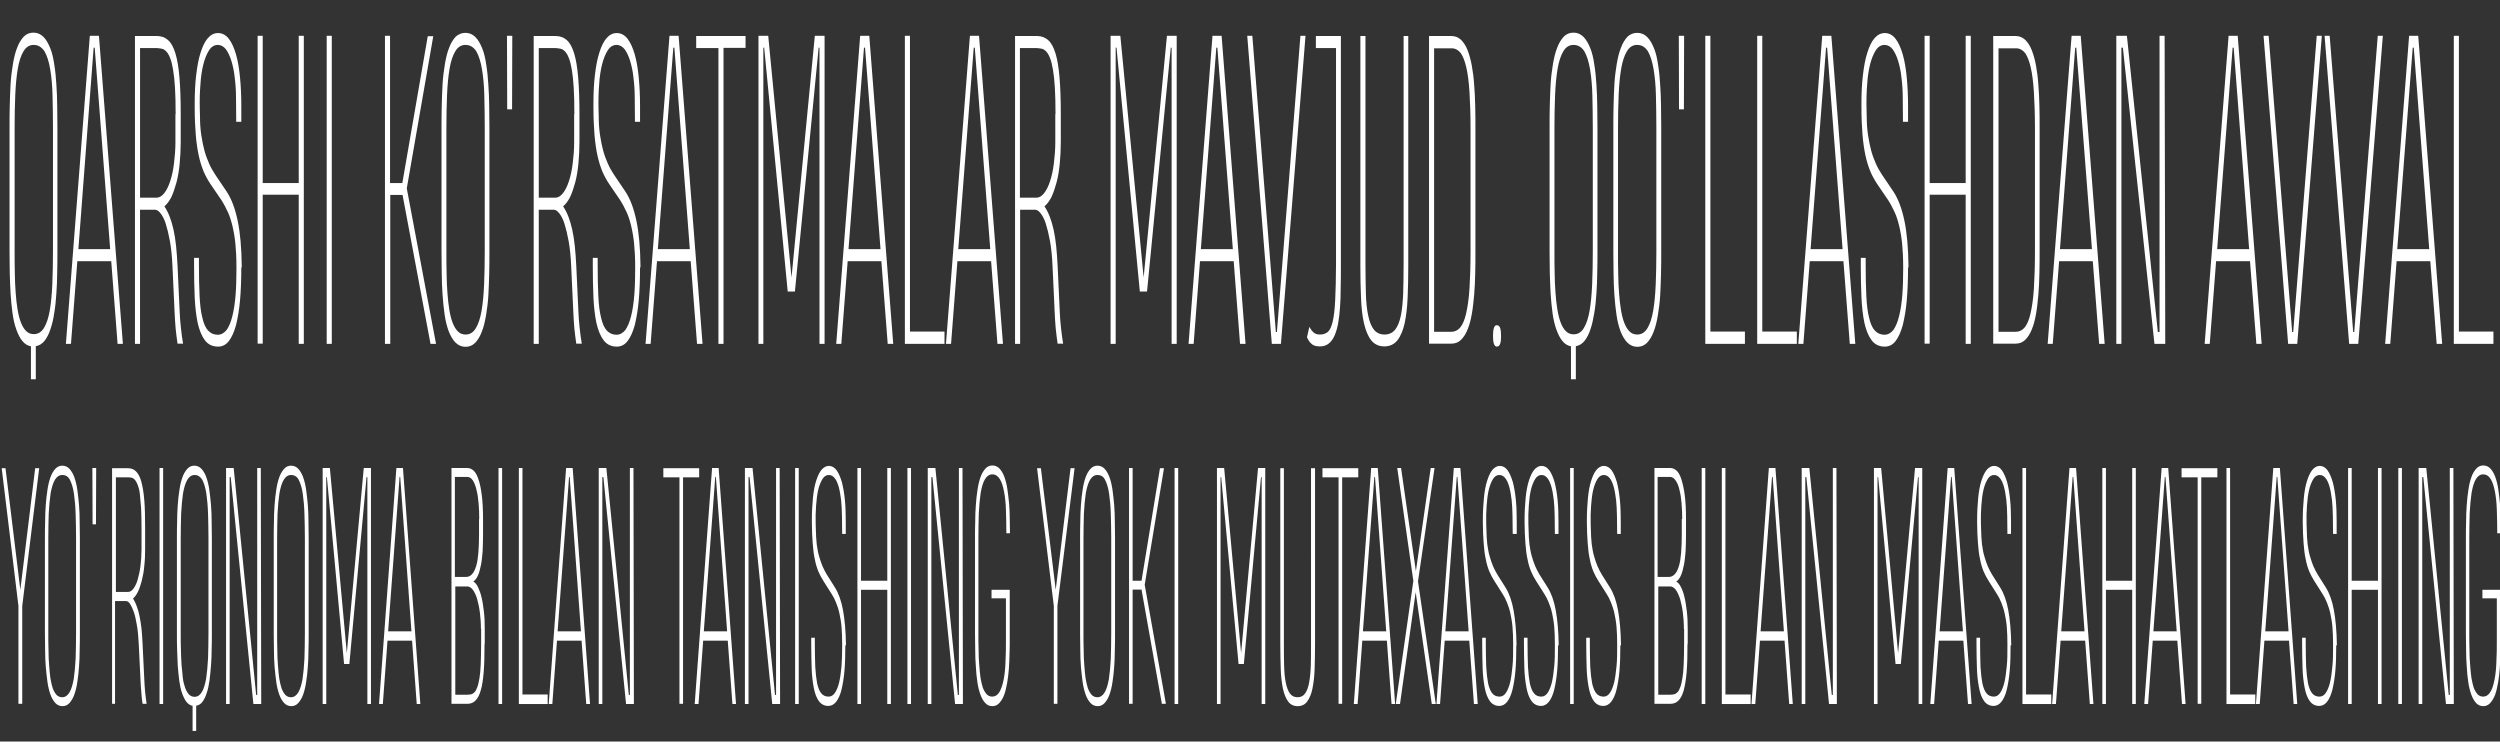 <?xml version="1.0" encoding="utf-8"?>
<!-- Generator: Adobe Illustrator 19.1.0, SVG Export Plug-In . SVG Version: 6.00 Build 0)  -->
<svg version="1.1" id="Слой_1" xmlns="http://www.w3.org/2000/svg" xmlns:xlink="http://www.w3.org/1999/xlink" x="0px" y="0px"
	 viewBox="0 0 1180 350" style="enable-background:new 0 0 1180 350;" xml:space="preserve">
<rect x="0" y="0" width="1180" height="350" fill="#333333" stroke="none"/>
<style type="text/css">
	.st0{fill:#FFFFFF;}
</style>
<g>
	<path class="st0" d="M14.8,163.5c-1.7-0.3-3.1-1.1-4.2-2.5c-1.2-1.4-2.1-3.3-2.9-5.5c-0.8-2.2-1.4-4.8-1.8-7.7
		c-0.4-2.9-0.7-6-0.9-9.2c-0.2-3.2-0.3-6.5-0.4-9.9c0-3.3-0.1-6.6-0.1-9.8V60.4c0-3.4,0-6.9,0.1-10.5c0.1-3.5,0.2-7,0.4-10.3
		c0.2-3.3,0.6-6.4,1.1-9.4c0.5-2.9,1.1-5.5,2-7.7c0.8-2.2,1.9-3.9,3.1-5.2c1.3-1.3,2.8-1.9,4.6-1.9h0c1.8,0,3.4,0.7,4.7,2
		c1.3,1.3,2.3,3.1,3.2,5.3s1.5,4.8,1.9,7.7c0.5,3,0.8,6.1,1,9.4c0.2,3.3,0.4,6.7,0.4,10.2c0,3.5,0.1,6.8,0.1,10.1v58.5
		c0,3.3,0,6.7-0.1,10.1c0,3.4-0.2,6.7-0.4,9.9c-0.2,3.2-0.5,6.2-1,9.1c-0.4,2.9-1,5.4-1.8,7.7c-0.7,2.2-1.7,4.1-2.8,5.5
		c-1.1,1.4-2.5,2.2-4.1,2.5V179h-2.3V163.5z M15.9,21.2c-2,0-3.6,1-4.8,3c-1.2,2-2.1,4.7-2.7,8.2s-1,7.7-1.2,12.5S6.9,54.9,6.9,60.5
		v58.1c0,3.6,0,7,0.1,10.3c0,3.3,0.2,6.4,0.4,9.3c0.2,2.9,0.5,5.5,0.9,7.9c0.4,2.4,0.9,4.4,1.6,6.2c0.7,1.7,1.5,3.1,2.5,4
		c1,1,2.2,1.4,3.6,1.4h0c2,0,3.6-1,4.8-3c1.2-2,2.1-4.7,2.7-8.2c0.6-3.5,1-7.7,1.2-12.5c0.2-4.8,0.3-10.1,0.3-15.7V60.4
		c0-5.4-0.1-10.4-0.2-15.2c-0.1-4.7-0.5-8.9-1.1-12.5c-0.6-3.6-1.5-6.4-2.7-8.5C19.6,22.2,18,21.2,15.9,21.2L15.9,21.2z"/>
	<path class="st0" d="M55.5,162.3l-3-39H36.5l-3,39h-2.4L42.4,16.9h4.3l11.3,145.4H55.5z M37,117.6H52l-7.3-95.1h-0.5L37,117.6z"/>
	<path class="st0" d="M63.7,162.3V17H74c2.1,0,3.8,0.6,5.3,1.9s2.6,3.4,3.5,6.3c0.9,2.9,1.5,6.7,1.9,11.4c0.4,4.7,0.6,10.4,0.6,17.3
		V67c0,3.6-0.2,7.1-0.5,10.3c-0.3,3.2-0.8,6.2-1.5,8.8c-0.7,2.6-1.5,4.9-2.4,6.9c-1,1.9-2.1,3.4-3.3,4.4c1,1.5,1.8,3.1,2.5,4.9
		c0.7,1.8,1.3,3.9,1.8,6.1c0.5,2.3,0.9,4.8,1.2,7.6c0.3,2.8,0.5,5.9,0.7,9.4l1,21.5c0.1,2.6,0.3,5.3,0.6,7.9c0.3,2.7,0.6,5.1,1,7.4
		h-2.6c-0.4-2.4-0.6-4.8-0.9-7.2c-0.2-2.5-0.4-5.1-0.5-7.9l-1-21.5c-0.2-4.5-0.6-8.5-1.2-11.8c-0.6-3.3-1.3-6.1-2-8.3
		s-1.6-3.8-2.5-4.9c-0.9-1.1-1.7-1.6-2.5-1.6h-7.1v63.3H63.7z M82.9,53.9c0-4.9-0.1-9-0.3-12.4c-0.2-3.4-0.5-6.3-0.9-8.6
		c-0.4-2.3-0.8-4.1-1.4-5.5c-0.5-1.3-1.1-2.4-1.8-3.1c-0.7-0.7-1.4-1.2-2.1-1.3s-1.5-0.3-2.3-0.3h-8v70.6h7.8c1.3,0,2.5-0.7,3.6-2.1
		c1.1-1.4,2-3.2,2.8-5.6s1.4-5.1,1.8-8.3c0.4-3.2,0.7-6.6,0.7-10.3V53.9z"/>
	<path class="st0" d="M113.9,126.2c0,5.7-0.2,10.9-0.6,15.5c-0.4,4.6-1.1,8.5-1.9,11.8c-0.9,3.2-2,5.7-3.4,7.5
		c-1.4,1.8-3.1,2.6-5.1,2.6c-2.6,0-4.7-1-6.2-3c-1.5-2-2.6-4.7-3.4-8.2c-0.7-3.4-1.2-7.5-1.4-12.1c-0.2-4.6-0.3-9.5-0.3-14.7v-3.9
		h2.3v3.2c0,5.7,0.1,10.6,0.3,14.7c0.2,4.1,0.6,7.6,1.3,10.3c0.6,2.7,1.5,4.8,2.7,6.1c1.2,1.3,2.7,2,4.6,2c1.6,0,3-0.8,4.2-2.3
		c1.1-1.6,2-3.7,2.7-6.6c0.7-2.8,1.2-6.1,1.5-9.9c0.3-3.8,0.4-8,0.4-12.5v-1c0-4-0.2-7.6-0.5-10.7c-0.3-3.1-0.8-5.9-1.4-8.4
		s-1.3-4.7-2.2-6.6c-0.9-1.9-1.8-3.7-2.9-5.4l-5.3-7.8c-1.2-1.8-2.3-3.8-3.2-5.9c-0.9-2.2-1.7-4.7-2.3-7.5c-0.6-2.8-1.1-6.1-1.4-9.8
		c-0.3-3.7-0.5-8-0.5-12.9V49c0-5,0.2-9.5,0.7-13.6c0.5-4.1,1.1-7.6,2.1-10.6c0.9-2.9,2-5.2,3.4-6.8c1.4-1.6,3-2.4,4.8-2.4
		c2,0,3.7,0.9,5.1,2.7c1.4,1.8,2.5,4.3,3.4,7.4c0.9,3.1,1.5,6.8,1.9,11c0.4,4.2,0.6,8.6,0.6,13.3v7.5h-2.4l-0.1-11.1
		c0-3.4-0.2-6.6-0.6-9.7c-0.3-3.1-0.9-5.7-1.6-8c-0.7-2.3-1.6-4.1-2.6-5.5c-1.1-1.3-2.3-2-3.8-2c-1.6,0-3,0.8-4.1,2.5
		c-1.1,1.7-2,3.9-2.7,6.6c-0.7,2.8-1.2,6-1.4,9.6c-0.3,3.6-0.4,7.5-0.3,11.5l0.1,3.7c0,3.1,0.2,5.9,0.6,8.6c0.4,2.7,0.9,5.1,1.5,7.4
		c0.6,2.2,1.4,4.3,2.2,6.1c0.8,1.9,1.8,3.5,2.8,5.1l5.4,8c2.4,3.6,4.1,8.2,5.3,14c1.2,5.8,1.8,12.8,1.9,21.1V126.2z"/>
	<path class="st0" d="M121.6,162.3V16.9h2.4v69.5h17V16.9h2.4v145.4H141V91.9h-17v70.3H121.6z"/>
	<path class="st0" d="M154.2,162.3V16.9h2.4v145.4H154.2z"/>
	<path class="st0" d="M181.7,162.3V16.9h2.4v69.5h5.8l12-69.3h2.6L192,88.9l13.8,73.4h-2.6l-13.2-70.3h-5.8v70.3H181.7z"/>
	<path class="st0" d="M219.7,15.5c1.8,0,3.4,0.7,4.7,2c1.3,1.3,2.3,3.1,3.2,5.3s1.5,4.8,1.9,7.7c0.5,3,0.8,6.1,1,9.4
		c0.2,3.3,0.4,6.7,0.4,10.2c0,3.5,0.1,6.8,0.1,10.1v58.5c0,3.4,0,6.9-0.1,10.5c-0.1,3.5-0.2,7-0.4,10.3c-0.2,3.3-0.6,6.4-1.1,9.4
		c-0.5,2.9-1.1,5.5-2,7.7c-0.8,2.2-1.9,3.9-3.1,5.2c-1.3,1.3-2.8,1.9-4.6,1.9h0c-1.8,0-3.4-0.7-4.7-2c-1.3-1.3-2.3-3.1-3.2-5.3
		c-0.8-2.2-1.5-4.8-1.9-7.7s-0.8-6.1-1-9.4c-0.2-3.3-0.4-6.7-0.4-10.2c0-3.5-0.1-6.8-0.1-10.1V60.4c0-3.4,0-6.9,0.1-10.5
		c0.1-3.5,0.2-7,0.4-10.3c0.2-3.3,0.6-6.4,1.1-9.4c0.5-2.9,1.1-5.5,2-7.7c0.8-2.2,1.9-3.9,3.1-5.2C216.3,16.2,217.9,15.5,219.7,15.5
		L219.7,15.5z M219.7,21.2c-2,0-3.6,1-4.8,3c-1.2,2-2.1,4.7-2.7,8.2c-0.6,3.5-1,7.7-1.2,12.5c-0.2,4.8-0.3,10.1-0.3,15.7v58.2
		c0,3.6,0,7,0.1,10.3c0,3.3,0.2,6.4,0.4,9.3c0.2,2.9,0.5,5.5,0.9,7.9c0.4,2.4,0.9,4.4,1.6,6.2c0.7,1.7,1.5,3.1,2.5,4
		c1,1,2.2,1.4,3.6,1.4h0c2,0,3.6-1,4.8-3c1.2-2,2.1-4.7,2.7-8.2c0.6-3.5,1-7.7,1.2-12.5c0.2-4.8,0.3-10.1,0.3-15.7V60.4
		c0-5.4-0.1-10.4-0.2-15.2c-0.1-4.8-0.5-8.9-1.1-12.5c-0.6-3.6-1.5-6.4-2.7-8.5C223.5,22.2,221.8,21.2,219.7,21.2L219.7,21.2z"/>
	<path class="st0" d="M239.4,51.6l-0.1-34.7h2.5l-0.1,34.7H239.4z"/>
	<path class="st0" d="M251.9,162.3V17h10.3c2.1,0,3.8,0.6,5.3,1.9s2.6,3.4,3.5,6.3c0.9,2.9,1.5,6.7,1.9,11.4
		c0.4,4.7,0.6,10.4,0.6,17.3V67c0,3.6-0.2,7.1-0.5,10.3c-0.3,3.2-0.8,6.2-1.5,8.8c-0.7,2.6-1.5,4.9-2.4,6.9c-1,1.9-2.1,3.4-3.3,4.4
		c1,1.5,1.8,3.1,2.5,4.9c0.7,1.8,1.3,3.9,1.8,6.1c0.5,2.3,0.9,4.8,1.2,7.6c0.3,2.8,0.5,5.9,0.7,9.4l1,21.5c0.1,2.6,0.3,5.3,0.6,7.9
		c0.3,2.7,0.6,5.1,1,7.4h-2.6c-0.4-2.4-0.6-4.8-0.9-7.2c-0.2-2.5-0.4-5.1-0.5-7.9l-1-21.5c-0.2-4.5-0.6-8.5-1.2-11.8
		c-0.6-3.3-1.3-6.1-2-8.3s-1.6-3.8-2.5-4.9c-0.9-1.1-1.7-1.6-2.5-1.6h-7.1v63.3H251.9z M271.1,53.9c0-4.9-0.1-9-0.3-12.4
		c-0.2-3.4-0.5-6.3-0.9-8.6c-0.4-2.3-0.8-4.1-1.4-5.5c-0.5-1.3-1.1-2.4-1.8-3.1c-0.7-0.7-1.4-1.2-2.1-1.3s-1.5-0.3-2.3-0.3h-8v70.6
		h7.8c1.3,0,2.5-0.7,3.6-2.1c1.1-1.4,2-3.2,2.8-5.6s1.4-5.1,1.8-8.3c0.4-3.2,0.7-6.6,0.7-10.3V53.9z"/>
	<path class="st0" d="M302.1,126.2c0,5.7-0.2,10.9-0.6,15.5c-0.4,4.6-1.1,8.5-1.9,11.8c-0.9,3.2-2,5.7-3.4,7.5
		c-1.4,1.8-3.1,2.6-5.1,2.6c-2.6,0-4.7-1-6.2-3c-1.5-2-2.6-4.7-3.4-8.2c-0.7-3.4-1.2-7.5-1.4-12.1c-0.2-4.6-0.3-9.5-0.3-14.7v-3.9
		h2.3v3.2c0,5.7,0.1,10.6,0.3,14.7c0.2,4.1,0.6,7.6,1.3,10.3c0.6,2.7,1.5,4.8,2.7,6.1c1.2,1.3,2.7,2,4.6,2c1.6,0,3-0.8,4.2-2.3
		c1.1-1.6,2-3.7,2.7-6.6c0.7-2.8,1.2-6.1,1.5-9.9c0.3-3.8,0.4-8,0.4-12.5v-1c0-4-0.2-7.6-0.5-10.7c-0.3-3.1-0.8-5.9-1.4-8.4
		s-1.3-4.7-2.2-6.6c-0.9-1.9-1.8-3.7-2.9-5.4l-5.3-7.8c-1.2-1.8-2.3-3.8-3.2-5.9c-0.9-2.2-1.7-4.7-2.3-7.5c-0.6-2.8-1.1-6.1-1.4-9.8
		c-0.3-3.7-0.5-8-0.5-12.9V49c0-5,0.2-9.5,0.7-13.6c0.5-4.1,1.1-7.6,2.1-10.6c0.9-2.9,2-5.2,3.4-6.8c1.4-1.6,3-2.4,4.8-2.4
		c2,0,3.7,0.9,5.1,2.7c1.4,1.8,2.5,4.3,3.4,7.4c0.9,3.1,1.5,6.8,1.9,11c0.4,4.2,0.6,8.6,0.6,13.3v7.5h-2.4l-0.1-11.1
		c0-3.4-0.2-6.6-0.6-9.7c-0.3-3.1-0.9-5.7-1.6-8c-0.7-2.3-1.6-4.1-2.6-5.5c-1.1-1.3-2.3-2-3.8-2c-1.6,0-3,0.8-4.1,2.5
		c-1.1,1.7-2,3.9-2.7,6.6c-0.7,2.8-1.2,6-1.4,9.6c-0.3,3.6-0.4,7.5-0.3,11.5l0.1,3.7c0,3.1,0.2,5.9,0.6,8.6c0.4,2.7,0.9,5.1,1.5,7.4
		c0.6,2.2,1.4,4.3,2.2,6.1c0.8,1.9,1.8,3.5,2.8,5.1l5.4,8c2.4,3.6,4.1,8.2,5.3,14c1.2,5.8,1.8,12.8,1.9,21.1V126.2z"/>
	<path class="st0" d="M329,162.3l-3-39h-15.9l-3,39h-2.4l11.3-145.4h4.3l11.3,145.4H329z M310.5,117.6h15.1l-7.3-95.1h-0.5
		L310.5,117.6z"/>
	<path class="st0" d="M341.5,22.7v139.6h-2.4V22.7h-10.5V17h23.3v5.6H341.5z"/>
	<path class="st0" d="M360.7,22.5h-0.4v139.8H358V16.9h4.6l11,114.1l11-114.1h4.6v145.4h-2.4V22.5h-0.4l-11.2,115.1h-3.4L360.7,22.5
		z"/>
	<path class="st0" d="M419,162.3l-3-39h-15.9l-3,39h-2.4l11.3-145.4h4.3l11.3,145.4H419z M400.5,117.6h15.1l-7.3-95.1h-0.5
		L400.5,117.6z"/>
	<path class="st0" d="M427.1,162.3V16.9h2.4v139.6h16.3v5.8H427.1z"/>
	<path class="st0" d="M470.8,162.3l-3-39h-15.9l-3,39h-2.4l11.3-145.4h4.3l11.3,145.4H470.8z M452.3,117.6h15.1l-7.3-95.1h-0.5
		L452.3,117.6z"/>
	<path class="st0" d="M479.1,162.3V17h10.3c2.1,0,3.8,0.6,5.3,1.9s2.6,3.4,3.5,6.3c0.9,2.9,1.5,6.7,1.9,11.4
		c0.4,4.7,0.6,10.4,0.6,17.3V67c0,3.6-0.2,7.1-0.5,10.3c-0.3,3.2-0.8,6.2-1.5,8.8c-0.7,2.6-1.5,4.9-2.4,6.9c-1,1.9-2.1,3.4-3.3,4.4
		c1,1.5,1.8,3.1,2.5,4.9c0.7,1.8,1.3,3.9,1.8,6.1c0.5,2.3,0.9,4.8,1.2,7.6c0.3,2.8,0.5,5.9,0.7,9.4l1,21.5c0.1,2.6,0.3,5.3,0.6,7.9
		c0.3,2.7,0.6,5.1,1,7.4h-2.6c-0.4-2.4-0.6-4.8-0.9-7.2c-0.2-2.5-0.4-5.1-0.5-7.9l-1-21.5c-0.2-4.5-0.6-8.5-1.2-11.8
		c-0.6-3.3-1.3-6.1-2-8.3s-1.6-3.8-2.5-4.9c-0.9-1.1-1.7-1.6-2.5-1.6h-7.1v63.3H479.1z M498.2,53.9c0-4.9-0.1-9-0.3-12.4
		c-0.2-3.4-0.5-6.3-0.9-8.6c-0.4-2.3-0.8-4.1-1.4-5.5c-0.5-1.3-1.1-2.4-1.8-3.1c-0.7-0.7-1.4-1.2-2.1-1.3s-1.5-0.3-2.3-0.3h-8v70.6
		h7.8c1.3,0,2.5-0.7,3.6-2.1c1.1-1.4,2-3.2,2.8-5.6s1.4-5.1,1.8-8.3c0.4-3.2,0.7-6.6,0.7-10.3V53.9z"/>
	<path class="st0" d="M527,22.5h-0.4v139.8h-2.4V16.9h4.6l11,114.1l11-114.1h4.6v145.4h-2.4V22.5h-0.4l-11.2,115.1h-3.4L527,22.5z"
		/>
	<path class="st0" d="M585.3,162.3l-3-39h-15.9l-3,39h-2.4l11.3-145.4h4.3l11.3,145.4H585.3z M566.8,117.6h15.1l-7.3-95.1h-0.5
		L566.8,117.6z"/>
	<path class="st0" d="M616.2,16.9l-11.6,145.4h-4.3L588.7,16.9h2.4l11.1,139.8h0.5l11.1-139.8H616.2z"/>
	<path class="st0" d="M621.1,17h11.8v108.8c0,3.5,0,6.9-0.1,10.1c0,3.3-0.1,6.3-0.3,9.1c-0.2,2.8-0.5,5.3-0.9,7.6
		c-0.4,2.3-1,4.2-1.7,5.8s-1.6,2.9-2.8,3.8c-1.1,0.9-2.5,1.3-4.1,1.3c-0.8,0-1.4-0.1-2-0.2c-0.6-0.1-1.1-0.4-1.6-0.7
		c-0.5-0.4-0.9-0.8-1.3-1.3c-0.4-0.5-0.8-1.2-1.2-2.1l1.1-4.9c0.7,1.2,1.4,2.1,2.1,2.7c0.7,0.6,1.7,0.9,2.9,0.9h0.1
		c1.4,0,2.6-0.4,3.6-1.2c1-0.8,1.7-2.4,2.3-4.8c0.6-2.4,1-5.8,1.2-10.1c0.2-4.3,0.4-10,0.4-16.9V22.7h-9.5V17z"/>
	<path class="st0" d="M664.7,17v108.8c0,5.3-0.1,10.2-0.3,14.8c-0.2,4.6-0.7,8.6-1.4,12c-0.8,3.4-1.9,6.1-3.4,8s-3.6,2.9-6.2,2.9
		c-2.6,0-4.7-1-6.2-2.9c-1.5-1.9-2.6-4.6-3.4-8c-0.8-3.4-1.2-7.4-1.4-12c-0.2-4.6-0.3-9.5-0.3-14.8V17h2.4v107.8
		c0,5.1,0.1,9.7,0.2,13.8c0.1,4.1,0.5,7.6,1.1,10.4c0.6,2.9,1.5,5.1,2.7,6.6c1.2,1.5,2.9,2.3,5,2.3s3.8-0.8,5-2.3s2.1-3.7,2.7-6.6
		c0.6-2.9,0.9-6.3,1.1-10.4c0.1-4.1,0.2-8.7,0.2-13.8V17H664.7z"/>
	<path class="st0" d="M685.1,17c1.7,0,3.2,0.6,4.5,1.8c1.2,1.2,2.3,2.8,3.1,4.9c0.8,2.1,1.5,4.5,2,7.3c0.5,2.8,0.9,5.8,1.1,9
		c0.3,3.2,0.4,6.6,0.5,10.1c0.1,3.5,0.1,7.1,0.1,10.6v57.8c0,3.5,0,7-0.1,10.6c-0.1,3.5-0.2,6.9-0.5,10.1c-0.3,3.2-0.6,6.2-1.1,9
		c-0.5,2.8-1.1,5.2-2,7.3c-0.8,2.1-1.9,3.7-3.1,4.9c-1.2,1.2-2.7,1.8-4.5,1.8h-10.6V17H685.1z M676.8,156.6h8.3c1.6,0,3-0.7,4.1-2
		c1.1-1.3,2.1-3.5,2.8-6.6s1.3-7,1.6-11.8c0.3-4.9,0.5-10.8,0.5-17.9V60.9c0-6.8-0.2-12.6-0.5-17.4c-0.3-4.8-0.8-8.7-1.5-11.7
		c-0.7-3-1.6-5.3-2.6-6.7c-1.1-1.4-2.4-2.2-3.9-2.3h-8.7V156.6z"/>
	<path class="st0" d="M704.7,158.7c0-1.6,0.1-2.9,0.4-3.8c0.3-1,0.7-1.4,1.4-1.4c0.8,0,1.3,0.5,1.6,1.4c0.3,1,0.4,2.2,0.4,3.8
		c0,1.4-0.1,2.6-0.4,3.5s-0.8,1.4-1.6,1.4c-0.6,0-1.1-0.5-1.4-1.4C704.8,161.3,704.7,160.1,704.7,158.7z"/>
	<path class="st0" d="M741.7,163.5c-1.7-0.3-3.1-1.1-4.2-2.5c-1.2-1.4-2.1-3.3-2.9-5.5c-0.8-2.2-1.4-4.8-1.8-7.7
		c-0.4-2.9-0.7-6-0.9-9.2c-0.2-3.2-0.3-6.5-0.4-9.9c0-3.3-0.1-6.6-0.1-9.8V60.4c0-3.4,0-6.9,0.1-10.5c0.1-3.5,0.2-7,0.4-10.3
		c0.2-3.3,0.6-6.4,1.1-9.4c0.5-2.9,1.1-5.5,2-7.7c0.8-2.2,1.9-3.9,3.1-5.2c1.3-1.3,2.8-1.9,4.6-1.9h0c1.8,0,3.4,0.7,4.7,2
		c1.3,1.3,2.3,3.1,3.2,5.3s1.5,4.8,1.9,7.7c0.5,3,0.8,6.1,1,9.4c0.2,3.3,0.4,6.7,0.4,10.2c0,3.5,0.1,6.8,0.1,10.1v58.5
		c0,3.3,0,6.7-0.1,10.1c0,3.4-0.2,6.7-0.4,9.9c-0.2,3.2-0.5,6.2-1,9.1s-1,5.4-1.8,7.7c-0.7,2.2-1.7,4.1-2.8,5.5s-2.5,2.2-4.1,2.5
		V179h-2.3V163.5z M742.7,21.2c-2,0-3.6,1-4.8,3c-1.2,2-2.1,4.7-2.7,8.2s-1,7.7-1.2,12.5s-0.3,10.1-0.3,15.7v58.1
		c0,3.6,0,7,0.1,10.3c0,3.3,0.2,6.4,0.4,9.3c0.2,2.9,0.5,5.5,0.9,7.9c0.4,2.4,0.9,4.4,1.6,6.2s1.5,3.1,2.5,4c1,1,2.2,1.4,3.6,1.4h0
		c2,0,3.6-1,4.8-3c1.2-2,2.1-4.7,2.7-8.2s1-7.7,1.2-12.5c0.2-4.8,0.3-10.1,0.3-15.7V60.4c0-5.4-0.1-10.4-0.2-15.2
		c-0.1-4.7-0.5-8.9-1.1-12.5c-0.6-3.6-1.5-6.4-2.7-8.5C746.5,22.2,744.8,21.2,742.7,21.2L742.7,21.2z"/>
	<path class="st0" d="M772.8,15.5c1.8,0,3.4,0.7,4.7,2c1.3,1.3,2.3,3.1,3.2,5.3s1.5,4.8,1.9,7.7c0.5,3,0.8,6.1,1,9.4
		c0.2,3.3,0.4,6.7,0.4,10.2c0,3.5,0.1,6.8,0.1,10.1v58.5c0,3.4,0,6.9-0.1,10.5c-0.1,3.5-0.2,7-0.4,10.3c-0.2,3.3-0.6,6.4-1.1,9.4
		c-0.5,2.9-1.1,5.5-2,7.7c-0.8,2.2-1.9,3.9-3.1,5.2c-1.3,1.3-2.8,1.9-4.6,1.9h0c-1.8,0-3.4-0.7-4.7-2c-1.3-1.3-2.3-3.1-3.2-5.3
		c-0.8-2.2-1.5-4.8-1.9-7.7s-0.8-6.1-1-9.4c-0.2-3.3-0.4-6.7-0.4-10.2c0-3.5-0.1-6.8-0.1-10.1V60.4c0-3.4,0-6.9,0.1-10.5
		c0.1-3.5,0.2-7,0.4-10.3c0.2-3.3,0.6-6.4,1.1-9.4c0.5-2.9,1.1-5.5,2-7.7c0.8-2.2,1.9-3.9,3.1-5.2C769.4,16.2,770.9,15.5,772.8,15.5
		L772.8,15.5z M772.7,21.2c-2,0-3.6,1-4.8,3c-1.2,2-2.1,4.7-2.7,8.2c-0.6,3.5-1,7.7-1.2,12.5c-0.2,4.8-0.3,10.1-0.3,15.7v58.2
		c0,3.6,0,7,0.1,10.3c0,3.3,0.2,6.4,0.4,9.3c0.2,2.9,0.5,5.5,0.9,7.9c0.4,2.4,0.9,4.4,1.6,6.2c0.7,1.7,1.5,3.1,2.5,4
		c1,1,2.2,1.4,3.6,1.4h0c2,0,3.6-1,4.8-3c1.2-2,2.1-4.7,2.7-8.2c0.6-3.5,1-7.7,1.2-12.5c0.2-4.8,0.3-10.1,0.3-15.7V60.4
		c0-5.4-0.1-10.4-0.2-15.2c-0.1-4.8-0.5-8.9-1.1-12.5c-0.6-3.6-1.5-6.4-2.7-8.5C776.5,22.2,774.9,21.2,772.7,21.2L772.7,21.2z"/>
	<path class="st0" d="M792.5,51.6l-0.1-34.7h2.5l-0.1,34.7H792.5z"/>
	<path class="st0" d="M804.9,162.3V16.9h2.4v139.6h16.3v5.8H804.9z"/>
	<path class="st0" d="M829.4,162.3V16.9h2.4v139.6h16.3v5.8H829.4z"/>
	<path class="st0" d="M873.1,162.3l-3-39h-15.9l-3,39h-2.4l11.3-145.4h4.3l11.3,145.4H873.1z M854.6,117.6h15.1l-7.3-95.1h-0.5
		L854.6,117.6z"/>
	<path class="st0" d="M900.6,126.2c0,5.7-0.2,10.9-0.6,15.5c-0.4,4.6-1.1,8.5-1.9,11.8c-0.9,3.2-2,5.7-3.4,7.5
		c-1.4,1.8-3.1,2.6-5.1,2.6c-2.6,0-4.7-1-6.2-3c-1.5-2-2.6-4.7-3.4-8.2c-0.7-3.4-1.2-7.5-1.4-12.1c-0.2-4.6-0.3-9.5-0.3-14.7v-3.9
		h2.3v3.2c0,5.7,0.1,10.6,0.3,14.7c0.2,4.1,0.6,7.6,1.3,10.3c0.6,2.7,1.5,4.8,2.7,6.1c1.2,1.3,2.7,2,4.6,2c1.6,0,3-0.8,4.2-2.3
		c1.1-1.6,2-3.7,2.7-6.6c0.7-2.8,1.2-6.1,1.5-9.9s0.4-8,0.4-12.5v-1c0-4-0.2-7.6-0.5-10.7c-0.3-3.1-0.8-5.9-1.4-8.4
		c-0.6-2.5-1.3-4.7-2.2-6.6c-0.9-1.9-1.8-3.7-2.9-5.4l-5.3-7.8c-1.2-1.8-2.3-3.8-3.2-5.9c-0.9-2.2-1.7-4.7-2.3-7.5s-1.1-6.1-1.4-9.8
		c-0.3-3.7-0.5-8-0.5-12.9V49c0-5,0.2-9.5,0.7-13.6c0.5-4.1,1.1-7.6,2.1-10.6c0.9-2.9,2-5.2,3.4-6.8c1.4-1.6,3-2.4,4.8-2.4
		c2,0,3.7,0.9,5.1,2.7c1.4,1.8,2.5,4.3,3.4,7.4c0.9,3.1,1.5,6.8,1.9,11c0.4,4.2,0.6,8.6,0.6,13.3v7.5h-2.4l-0.1-11.1
		c0-3.4-0.2-6.6-0.6-9.7c-0.3-3.1-0.9-5.7-1.6-8s-1.6-4.1-2.6-5.5c-1.1-1.3-2.3-2-3.8-2c-1.6,0-3,0.8-4.1,2.5
		c-1.1,1.7-2,3.9-2.7,6.6c-0.7,2.8-1.2,6-1.4,9.6c-0.3,3.6-0.4,7.5-0.3,11.5l0.1,3.7c0,3.1,0.2,5.9,0.6,8.6c0.4,2.7,0.9,5.1,1.5,7.4
		c0.6,2.2,1.4,4.3,2.2,6.1c0.8,1.9,1.8,3.5,2.8,5.1l5.4,8c2.4,3.6,4.1,8.2,5.3,14c1.2,5.8,1.8,12.8,1.9,21.1V126.2z"/>
	<path class="st0" d="M908.4,162.3V16.9h2.4v69.5h17V16.9h2.4v145.4h-2.4V91.9h-17v70.3H908.4z"/>
	<path class="st0" d="M951.4,17c1.7,0,3.2,0.6,4.5,1.8c1.2,1.2,2.3,2.8,3.1,4.9c0.8,2.1,1.5,4.5,2,7.3c0.5,2.8,0.9,5.8,1.1,9
		c0.3,3.2,0.4,6.6,0.5,10.1c0.1,3.5,0.1,7.1,0.1,10.6v57.8c0,3.5,0,7-0.1,10.6c-0.1,3.5-0.2,6.9-0.5,10.1c-0.3,3.2-0.6,6.2-1.1,9
		c-0.5,2.8-1.1,5.2-2,7.3c-0.8,2.1-1.9,3.7-3.1,4.9c-1.2,1.2-2.7,1.8-4.5,1.8h-10.6V17H951.4z M943.2,156.6h8.3c1.6,0,3-0.7,4.1-2
		c1.1-1.3,2.1-3.5,2.8-6.6s1.3-7,1.6-11.8c0.3-4.9,0.5-10.8,0.5-17.9V60.9c0-6.8-0.2-12.6-0.5-17.4c-0.3-4.8-0.8-8.7-1.5-11.7
		c-0.7-3-1.6-5.3-2.6-6.7c-1.1-1.4-2.4-2.2-3.9-2.3h-8.7V156.6z"/>
	<path class="st0" d="M990.8,162.3l-3-39h-15.9l-3,39h-2.4l11.3-145.4h4.3l11.3,145.4H990.8z M972.3,117.6h15.1L980,22.5h-0.5
		L972.3,117.6z"/>
	<path class="st0" d="M998.9,162.3V16.9h5l14.6,139.8h0.8V16.9h2.4l0.3,145.4h-5.1L1002,22.5h-0.7v139.8H998.9z"/>
	<path class="st0" d="M1065,162.3l-3-39H1046l-3,39h-2.4l11.3-145.4h4.3l11.3,145.4H1065z M1046.5,117.6h15.1l-7.3-95.1h-0.5
		L1046.5,117.6z"/>
	<path class="st0" d="M1095.9,16.9l-11.6,145.4h-4.3l-11.6-145.4h2.4l11.1,139.8h0.5l11.1-139.8H1095.9z"/>
	<path class="st0" d="M1124.7,16.9l-11.6,145.4h-4.3l-11.6-145.4h2.4l11.1,139.8h0.5l11.1-139.8H1124.7z"/>
	<path class="st0" d="M1150.1,162.3l-3-39h-15.9l-3,39h-2.4l11.3-145.4h4.3l11.3,145.4H1150.1z M1131.5,117.6h15.1l-7.3-95.1h-0.5
		L1131.5,117.6z"/>
	<path class="st0" d="M1158.2,162.3V16.9h2.4v139.6h16.3v5.8H1158.2z"/>
	<path class="st0" d="M10.5,286v46.2H8.7V286l-7.9-65h1.8l7,57.4l7-57.4h1.9L10.5,286z"/>
	<path class="st0" d="M29.4,219.8c1.3,0,2.5,0.5,3.4,1.5c0.9,1,1.7,2.3,2.3,4c0.6,1.7,1.1,3.7,1.4,5.9c0.3,2.3,0.6,4.7,0.8,7.2
		c0.2,2.5,0.3,5.1,0.3,7.8c0,2.7,0.1,5.2,0.1,7.7v44.9c0,2.6,0,5.3-0.1,8c0,2.7-0.1,5.3-0.3,7.9c-0.2,2.5-0.4,4.9-0.8,7.2
		c-0.3,2.2-0.8,4.2-1.4,5.9c-0.6,1.7-1.4,3-2.3,4c-0.9,1-2,1.5-3.3,1.5h0c-1.3,0-2.5-0.5-3.4-1.5c-0.9-1-1.7-2.3-2.3-4
		c-0.6-1.7-1.1-3.7-1.4-5.9c-0.3-2.3-0.6-4.7-0.8-7.2c-0.2-2.5-0.3-5.1-0.3-7.8c0-2.7-0.1-5.2-0.1-7.7v-44.9c0-2.6,0-5.3,0.1-8
		c0-2.7,0.1-5.3,0.3-7.9c0.2-2.5,0.4-4.9,0.8-7.2c0.3-2.2,0.8-4.2,1.4-5.9c0.6-1.7,1.4-3,2.3-4S28.1,219.8,29.4,219.8L29.4,219.8z
		 M29.4,224.2c-1.5,0-2.6,0.8-3.5,2.3c-0.9,1.5-1.5,3.6-2,6.3c-0.4,2.7-0.7,5.9-0.9,9.6c-0.1,3.7-0.2,7.7-0.2,12.1v44.6
		c0,2.7,0,5.4,0.1,7.9c0,2.5,0.1,4.9,0.3,7.1c0.1,2.2,0.4,4.3,0.6,6.1c0.3,1.8,0.7,3.4,1.1,4.7c0.5,1.3,1.1,2.3,1.8,3.1
		c0.7,0.7,1.6,1.1,2.6,1.1h0c1.5,0,2.6-0.8,3.5-2.3c0.9-1.5,1.5-3.6,2-6.3c0.4-2.7,0.7-5.9,0.9-9.6c0.1-3.7,0.2-7.7,0.2-12.1v-44.6
		c0-4.1-0.1-8-0.2-11.6s-0.4-6.8-0.8-9.6s-1.1-4.9-1.9-6.5S31,224.2,29.4,224.2L29.4,224.2z"/>
	<path class="st0" d="M43.7,247.5l-0.1-26.6h1.8l-0.1,26.6H43.7z"/>
	<path class="st0" d="M52.9,332.3V221h7.5c1.5,0,2.8,0.5,3.8,1.5c1,1,1.9,2.6,2.5,4.8c0.6,2.2,1.1,5.1,1.4,8.7s0.4,8,0.4,13.2v10
		c0,2.8-0.1,5.4-0.4,7.9c-0.2,2.5-0.6,4.7-1.1,6.7c-0.5,2-1.1,3.8-1.8,5.3c-0.7,1.5-1.5,2.6-2.4,3.4c0.7,1.1,1.3,2.4,1.8,3.8
		s1,3,1.3,4.7s0.7,3.7,0.9,5.8c0.2,2.1,0.4,4.5,0.5,7.2l0.8,16.5c0.1,2,0.2,4,0.4,6.1c0.2,2.1,0.5,3.9,0.7,5.6h-1.9
		c-0.3-1.8-0.5-3.7-0.6-5.5c-0.2-1.9-0.3-3.9-0.4-6l-0.8-16.5c-0.2-3.5-0.4-6.5-0.9-9.1c-0.4-2.6-0.9-4.7-1.5-6.4
		c-0.6-1.7-1.2-2.9-1.8-3.8c-0.6-0.8-1.2-1.2-1.8-1.2h-5.2v48.5H52.9z M66.8,249.2c0-3.7-0.1-6.9-0.2-9.5c-0.2-2.6-0.4-4.8-0.6-6.6
		s-0.6-3.2-1-4.2s-0.8-1.8-1.3-2.4c-0.5-0.5-1-0.9-1.5-1s-1.1-0.2-1.7-0.2h-5.8v54.1h5.7c1,0,1.8-0.5,2.6-1.6c0.8-1.1,1.5-2.5,2-4.3
		s1-3.9,1.3-6.4c0.3-2.4,0.5-5.1,0.5-7.9V249.2z"/>
	<path class="st0" d="M75.3,332.3V220.9H77v111.4H75.3z"/>
	<path class="st0" d="M91.1,333.2c-1.2-0.2-2.2-0.8-3.1-1.9c-0.8-1.1-1.5-2.5-2.1-4.2c-0.6-1.7-1-3.7-1.3-5.9
		c-0.3-2.2-0.5-4.6-0.7-7c-0.1-2.5-0.2-5-0.3-7.5s-0.1-5.1-0.1-7.5v-44.9c0-2.6,0-5.3,0.1-8c0-2.7,0.1-5.3,0.3-7.9
		c0.2-2.5,0.4-4.9,0.8-7.2c0.3-2.2,0.8-4.2,1.4-5.9c0.6-1.7,1.4-3,2.3-4s2-1.5,3.3-1.5h0c1.3,0,2.5,0.5,3.4,1.5c0.9,1,1.7,2.3,2.3,4
		c0.6,1.7,1.1,3.7,1.4,5.9c0.3,2.3,0.6,4.7,0.8,7.2c0.2,2.5,0.3,5.1,0.3,7.8c0,2.7,0.1,5.2,0.1,7.7v44.9c0,2.5,0,5.1-0.1,7.7
		c0,2.6-0.1,5.1-0.3,7.6c-0.2,2.4-0.4,4.8-0.7,7c-0.3,2.2-0.7,4.2-1.3,5.9c-0.5,1.7-1.2,3.1-2,4.2s-1.8,1.7-3,1.9v11.9h-1.7V333.2z
		 M91.9,224.2c-1.5,0-2.6,0.8-3.5,2.3c-0.9,1.5-1.5,3.6-2,6.3c-0.4,2.7-0.7,5.9-0.9,9.6c-0.1,3.7-0.2,7.7-0.2,12v44.5
		c0,2.7,0,5.4,0.1,7.9s0.1,4.9,0.3,7.1s0.4,4.2,0.6,6.1s0.7,3.4,1.1,4.7c0.5,1.3,1.1,2.3,1.8,3.1c0.7,0.7,1.6,1.1,2.6,1.1h0
		c1.5,0,2.6-0.8,3.5-2.3c0.9-1.5,1.5-3.6,2-6.3c0.4-2.7,0.7-5.9,0.9-9.6c0.1-3.7,0.2-7.7,0.2-12v-44.5c0-4.1-0.1-8-0.2-11.6
		c-0.1-3.6-0.4-6.8-0.8-9.6c-0.4-2.7-1.1-4.9-1.9-6.5C94.6,225,93.4,224.2,91.9,224.2L91.9,224.2z"/>
	<path class="st0" d="M106.7,332.3V220.9h3.6l10.6,107.1h0.5V220.9h1.7l0.2,111.4h-3.7l-10.7-107.1h-0.5v107.1H106.7z"/>
	<path class="st0" d="M137.4,219.8c1.3,0,2.5,0.5,3.4,1.5c0.9,1,1.7,2.3,2.3,4c0.6,1.7,1.1,3.7,1.4,5.9c0.3,2.3,0.6,4.7,0.8,7.2
		c0.2,2.5,0.3,5.1,0.3,7.8c0,2.7,0.1,5.2,0.1,7.7v44.9c0,2.6,0,5.3-0.1,8c0,2.7-0.1,5.3-0.3,7.9c-0.2,2.5-0.4,4.9-0.8,7.2
		c-0.3,2.2-0.8,4.2-1.4,5.9c-0.6,1.7-1.4,3-2.3,4s-2,1.5-3.3,1.5h0c-1.3,0-2.5-0.5-3.4-1.5c-0.9-1-1.7-2.3-2.3-4
		c-0.6-1.7-1.1-3.7-1.4-5.9c-0.3-2.3-0.6-4.7-0.8-7.2c-0.2-2.5-0.3-5.1-0.3-7.8c0-2.7-0.1-5.2-0.1-7.7v-44.9c0-2.6,0-5.3,0.1-8
		c0-2.7,0.1-5.3,0.3-7.9c0.2-2.5,0.4-4.9,0.8-7.2c0.3-2.2,0.8-4.2,1.4-5.9c0.6-1.7,1.4-3,2.3-4S136,219.8,137.4,219.8L137.4,219.8z
		 M137.4,224.2c-1.5,0-2.6,0.8-3.5,2.3c-0.9,1.5-1.5,3.6-2,6.3c-0.4,2.7-0.7,5.9-0.9,9.6c-0.1,3.7-0.2,7.7-0.2,12.1v44.6
		c0,2.7,0,5.4,0.1,7.9c0,2.5,0.1,4.9,0.3,7.1c0.1,2.2,0.4,4.3,0.6,6.1c0.3,1.8,0.7,3.4,1.1,4.7c0.5,1.3,1.1,2.3,1.8,3.1
		c0.7,0.7,1.6,1.1,2.6,1.1h0c1.5,0,2.6-0.8,3.5-2.3c0.9-1.5,1.5-3.6,2-6.3c0.4-2.7,0.7-5.9,0.9-9.6c0.1-3.7,0.2-7.7,0.2-12.1v-44.6
		c0-4.1-0.1-8-0.2-11.6s-0.4-6.8-0.8-9.6s-1.1-4.9-1.9-6.5S138.9,224.2,137.4,224.2L137.4,224.2z"/>
	<path class="st0" d="M154.3,225.2H154v107.1h-1.7V220.9h3.4l8,87.4l8-87.4h3.4v111.4h-1.7V225.2H173l-8.1,88.2h-2.5L154.3,225.2z"
		/>
	<path class="st0" d="M196.7,332.3l-2.2-29.9h-11.6l-2.2,29.9h-1.8l8.2-111.4h3.1l8.2,111.4H196.7z M183.2,298h11l-5.3-72.9h-0.3
		L183.2,298z"/>
	<path class="st0" d="M228.7,303.9c0,5.3-0.1,9.7-0.4,13.3c-0.3,3.6-0.7,6.5-1.4,8.7c-0.6,2.2-1.5,3.8-2.5,4.8c-1,1-2.3,1.5-3.8,1.5
		h-7.5V220.9h7.5c1,0,2,0.4,2.9,1.2c0.9,0.8,1.7,2.2,2.3,4.1c0.7,1.9,1.2,4.4,1.6,7.5c0.4,3.1,0.6,6.9,0.6,11.4v7.4
		c0,2.7-0.1,5.3-0.2,7.7c-0.2,2.4-0.4,4.6-0.8,6.5c-0.4,1.9-0.8,3.6-1.4,4.9c-0.6,1.3-1.3,2.3-2.2,2.9c0.8,0.4,1.6,1.3,2.2,2.6
		s1.3,3,1.7,4.9c0.5,2,0.8,4.2,1.1,6.7c0.3,2.5,0.4,5.2,0.4,8.1V303.9z M226.2,245c0-2.5-0.1-5-0.3-7.4c-0.2-2.4-0.5-4.5-1-6.4
		c-0.4-1.8-1-3.3-1.7-4.4c-0.7-1.1-1.6-1.7-2.7-1.7h-5.8v47.2h5.4c1.1,0,2-0.5,2.8-1.4s1.4-2.2,1.9-3.9c0.5-1.7,0.8-3.8,1-6.2
		c0.2-2.5,0.3-5.3,0.3-8.5V245z M227,296.9c0-2.8-0.2-5.4-0.5-7.8c-0.3-2.4-0.8-4.6-1.3-6.4s-1.3-3.3-2-4.3c-0.8-1-1.7-1.6-2.6-1.6
		h-5.7v51.1h5.8c0.6,0,1.2-0.1,1.7-0.2c0.6-0.1,1.1-0.5,1.6-1c0.5-0.5,0.9-1.3,1.3-2.4c0.4-1,0.7-2.5,1-4.2s0.5-3.9,0.6-6.6
		c0.1-2.6,0.2-5.8,0.2-9.5V296.9z"/>
	<path class="st0" d="M235.3,332.3V220.9h1.7v111.4H235.3z"/>
	<path class="st0" d="M244.9,332.3V220.9h1.7v106.9h11.9v4.5H244.9z"/>
	<path class="st0" d="M276.7,332.3l-2.2-29.9h-11.6l-2.2,29.9H259l8.2-111.4h3.1l8.2,111.4H276.7z M263.2,298h11l-5.3-72.9h-0.3
		L263.2,298z"/>
	<path class="st0" d="M282.6,332.3V220.9h3.6l10.6,107.1h0.5V220.9h1.7l0.2,111.4h-3.7l-10.7-107.1h-0.5v107.1H282.6z"/>
	<path class="st0" d="M322.4,225.3v106.9h-1.7V225.3h-7.6V221H330v4.3H322.4z"/>
	<path class="st0" d="M345.7,332.3l-2.2-29.9h-11.6l-2.2,29.9h-1.8l8.2-111.4h3.1l8.2,111.4H345.7z M332.2,298h11l-5.3-72.9h-0.3
		L332.2,298z"/>
	<path class="st0" d="M351.6,332.3V220.9h3.6l10.6,107.1h0.5V220.9h1.7l0.2,111.4h-3.7l-10.7-107.1h-0.5v107.1H351.6z"/>
	<path class="st0" d="M375.3,332.3V220.9h1.7v111.4H375.3z"/>
	<path class="st0" d="M399,304.6c0,4.4-0.1,8.4-0.4,11.9c-0.3,3.5-0.8,6.5-1.4,9c-0.6,2.5-1.5,4.4-2.5,5.7c-1,1.3-2.3,2-3.7,2
		c-1.9,0-3.4-0.8-4.5-2.3c-1.1-1.5-1.9-3.6-2.4-6.3c-0.5-2.6-0.9-5.7-1-9.3c-0.1-3.5-0.2-7.3-0.2-11.3v-3h1.7v2.4
		c0,4.3,0.1,8.1,0.2,11.3c0.2,3.2,0.5,5.8,0.9,7.9c0.5,2.1,1.1,3.7,2,4.7c0.8,1,2,1.5,3.4,1.5c1.2,0,2.2-0.6,3-1.8
		c0.8-1.2,1.5-2.9,2-5c0.5-2.1,0.8-4.7,1.1-7.6c0.2-2.9,0.3-6.1,0.3-9.6v-0.7c0-3.1-0.1-5.8-0.3-8.2c-0.2-2.4-0.6-4.5-1-6.4
		s-1-3.6-1.6-5.1c-0.6-1.5-1.3-2.9-2.1-4.1l-3.8-6c-0.9-1.4-1.7-2.9-2.4-4.5c-0.7-1.7-1.3-3.6-1.7-5.8c-0.5-2.2-0.8-4.7-1-7.5
		c-0.2-2.8-0.4-6.1-0.4-9.9v-1.1c0-3.8,0.2-7.3,0.5-10.4c0.3-3.2,0.8-5.9,1.5-8.1c0.7-2.2,1.5-4,2.5-5.2s2.2-1.9,3.5-1.9
		c1.4,0,2.7,0.7,3.7,2.1c1,1.4,1.8,3.3,2.5,5.7c0.6,2.4,1.1,5.2,1.4,8.4c0.3,3.2,0.4,6.6,0.4,10.2v5.7h-1.7l-0.1-8.5
		c0-2.6-0.2-5.1-0.4-7.4c-0.3-2.3-0.6-4.4-1.1-6.2c-0.5-1.8-1.1-3.2-1.9-4.2c-0.8-1-1.7-1.5-2.8-1.5c-1.2,0-2.2,0.6-3,1.9
		c-0.8,1.3-1.5,3-2,5.1c-0.5,2.1-0.8,4.6-1,7.4c-0.2,2.8-0.3,5.7-0.2,8.8l0.1,2.9c0,2.3,0.2,4.5,0.4,6.6c0.3,2.1,0.6,3.9,1.1,5.6
		c0.5,1.7,1,3.3,1.6,4.7c0.6,1.4,1.3,2.7,2,3.9l3.9,6.2c1.7,2.7,3,6.3,3.8,10.7c0.8,4.4,1.3,9.8,1.4,16.2V304.6z"/>
	<path class="st0" d="M404.7,332.3V220.9h1.7v53.2h12.4v-53.2h1.7v111.4h-1.7v-53.9h-12.4v53.9H404.7z"/>
	<path class="st0" d="M428.3,332.3V220.9h1.7v111.4H428.3z"/>
	<path class="st0" d="M437.9,332.3V220.9h3.6l10.6,107.1h0.5V220.9h1.7l0.2,111.4h-3.7l-10.7-107.1h-0.5v107.1H437.9z"/>
	<path class="st0" d="M468.1,278.4h8.5v23.2c0,2.2,0,4.4-0.1,6.8c0,2.4-0.2,4.8-0.3,7.1c-0.2,2.3-0.4,4.6-0.8,6.7
		c-0.4,2.2-0.8,4-1.4,5.7c-0.6,1.6-1.4,2.9-2.3,3.9s-2,1.5-3.3,1.5h0c-1.3,0-2.5-0.5-3.4-1.5c-0.9-1-1.7-2.4-2.3-4.1
		c-0.6-1.7-1.1-3.7-1.4-5.9c-0.3-2.2-0.6-4.6-0.7-7.2c-0.2-2.5-0.3-5.1-0.3-7.8c0-2.7-0.1-5.2-0.1-7.7v-44.9c0-2.6,0-5.3,0.1-8
		c0-2.7,0.1-5.3,0.3-7.9c0.2-2.5,0.4-4.9,0.8-7.2c0.3-2.2,0.8-4.2,1.4-5.9c0.6-1.7,1.4-3,2.3-4s2-1.5,3.3-1.5h0
		c1.3,0,2.5,0.5,3.4,1.5c0.9,1,1.7,2.3,2.3,4c0.6,1.7,1.1,3.6,1.4,5.8c0.3,2.2,0.6,4.4,0.8,6.7c0.2,2.3,0.3,4.7,0.3,7
		c0,2.4,0.1,4.6,0.1,6.6v0.4H475v-0.4c0-3.7-0.1-7.2-0.2-10.6c-0.1-3.3-0.4-6.2-0.9-8.7c-0.5-2.5-1.1-4.5-2-5.9
		c-0.9-1.4-2-2.2-3.5-2.2s-2.6,0.8-3.5,2.3c-0.9,1.5-1.5,3.6-2,6.3c-0.4,2.7-0.7,5.9-0.9,9.6c-0.1,3.7-0.2,7.7-0.2,12.1v44.6
		c0,2.7,0,5.4,0.1,7.9c0,2.5,0.1,4.9,0.3,7.1c0.1,2.2,0.4,4.3,0.6,6.1c0.3,1.8,0.7,3.4,1.1,4.7c0.5,1.3,1.1,2.3,1.8,3.1
		c0.7,0.7,1.6,1.1,2.6,1.1c1.4,0,2.5-0.7,3.4-2.1c0.8-1.4,1.5-3.3,2-5.8c0.5-2.5,0.8-5.4,0.9-8.7c0.2-3.3,0.2-7,0.2-11v-18.8h-6.8
		V278.4z"/>
	<path class="st0" d="M499.1,286v46.2h-1.7V286l-7.9-65h1.8l7,57.4l7-57.4h1.9L499.1,286z"/>
	<path class="st0" d="M518,219.8c1.3,0,2.5,0.5,3.4,1.5c0.9,1,1.7,2.3,2.3,4c0.6,1.7,1.1,3.7,1.4,5.9c0.3,2.3,0.6,4.7,0.8,7.2
		c0.2,2.5,0.3,5.1,0.3,7.8c0,2.7,0.1,5.2,0.1,7.7v44.9c0,2.6,0,5.3-0.1,8c0,2.7-0.1,5.3-0.3,7.9c-0.2,2.5-0.4,4.9-0.8,7.2
		c-0.3,2.2-0.8,4.2-1.4,5.9c-0.6,1.7-1.4,3-2.3,4s-2,1.5-3.3,1.5h0c-1.3,0-2.5-0.5-3.4-1.5c-0.9-1-1.7-2.3-2.3-4
		c-0.6-1.7-1.1-3.7-1.4-5.9c-0.3-2.3-0.6-4.7-0.8-7.2c-0.2-2.5-0.3-5.1-0.3-7.8c0-2.7-0.1-5.2-0.1-7.7v-44.9c0-2.6,0-5.3,0.1-8
		c0-2.7,0.1-5.3,0.3-7.9c0.2-2.5,0.4-4.9,0.8-7.2c0.3-2.2,0.8-4.2,1.4-5.9c0.6-1.7,1.4-3,2.3-4S516.7,219.8,518,219.8L518,219.8z
		 M518,224.2c-1.5,0-2.6,0.8-3.5,2.3c-0.9,1.5-1.5,3.6-2,6.3c-0.4,2.7-0.7,5.9-0.9,9.6c-0.1,3.7-0.2,7.7-0.2,12.1v44.6
		c0,2.7,0,5.4,0.1,7.9c0,2.5,0.1,4.9,0.3,7.1c0.1,2.2,0.4,4.3,0.6,6.1c0.3,1.8,0.7,3.4,1.1,4.7c0.5,1.3,1.1,2.3,1.8,3.1
		c0.7,0.7,1.6,1.1,2.6,1.1h0c1.5,0,2.6-0.8,3.5-2.3c0.9-1.5,1.5-3.6,2-6.3c0.4-2.7,0.7-5.9,0.9-9.6c0.1-3.7,0.2-7.7,0.2-12.1v-44.6
		c0-4.1-0.1-8-0.2-11.6s-0.4-6.8-0.8-9.6s-1.1-4.9-1.9-6.5S519.6,224.2,518,224.2L518,224.2z"/>
	<path class="st0" d="M532.9,332.3V220.9h1.7v53.2h4.2l8.7-53.1h1.9l-9.1,55l10,56.2h-1.9l-9.6-53.9h-4.2v53.9H532.9z"/>
	<path class="st0" d="M554.4,332.3V220.9h1.7v111.4H554.4z"/>
	<path class="st0" d="M576.4,225.2h-0.3v107.1h-1.7V220.9h3.4l8,87.4l8-87.4h3.4v111.4h-1.7V225.2h-0.3l-8.1,88.2h-2.5L576.4,225.2z
		"/>
	<path class="st0" d="M620.7,221v83.3c0,4.1-0.1,7.8-0.2,11.4s-0.5,6.6-1,9.2c-0.5,2.6-1.4,4.7-2.5,6.2c-1.1,1.5-2.6,2.2-4.5,2.2
		c-1.9,0-3.4-0.7-4.5-2.2c-1.1-1.5-1.9-3.5-2.5-6.2c-0.5-2.6-0.9-5.7-1-9.2c-0.1-3.5-0.2-7.3-0.2-11.4V221h1.7v82.6
		c0,3.9,0,7.4,0.1,10.6c0.1,3.1,0.3,5.8,0.8,8c0.4,2.2,1.1,3.9,1.9,5.1c0.9,1.2,2.1,1.8,3.6,1.8c1.6,0,2.8-0.6,3.6-1.8
		c0.9-1.2,1.5-2.9,1.9-5.1c0.4-2.2,0.7-4.9,0.8-8c0.1-3.1,0.1-6.6,0.1-10.6V221H620.7z"/>
	<path class="st0" d="M633.5,225.3v106.9h-1.7V225.3h-7.6V221h16.9v4.3H633.5z"/>
	<path class="st0" d="M656.8,332.3l-2.2-29.9H643l-2.2,29.9h-1.8l8.2-111.4h3.1l8.2,111.4H656.8z M643.3,298h11l-5.3-72.9h-0.3
		L643.3,298z"/>
	<path class="st0" d="M675.8,332.3l-7.6-52.8l-7.4,52.8h-2l8.3-58.1l-7.6-53.3h1.8l7,48.7l7-48.7h1.8l-7.8,53.5l8.4,57.9H675.8z"/>
	<path class="st0" d="M695.7,332.3l-2.2-29.9h-11.6l-2.2,29.9H678l8.2-111.4h3.1l8.2,111.4H695.7z M682.2,298h11l-5.3-72.9h-0.3
		L682.2,298z"/>
	<path class="st0" d="M715.7,304.6c0,4.4-0.1,8.4-0.4,11.9c-0.3,3.5-0.8,6.5-1.4,9c-0.6,2.5-1.5,4.4-2.5,5.7c-1,1.3-2.3,2-3.7,2
		c-1.9,0-3.4-0.8-4.5-2.3s-1.9-3.6-2.4-6.3c-0.5-2.6-0.9-5.7-1-9.3c-0.1-3.5-0.2-7.3-0.2-11.3v-3h1.7v2.4c0,4.3,0.1,8.1,0.2,11.3
		c0.2,3.2,0.5,5.8,0.9,7.9c0.5,2.1,1.1,3.7,2,4.7c0.8,1,2,1.5,3.4,1.5c1.2,0,2.2-0.6,3-1.8c0.8-1.2,1.5-2.9,2-5
		c0.5-2.1,0.8-4.7,1.1-7.6s0.3-6.1,0.3-9.6v-0.7c0-3.1-0.1-5.8-0.3-8.2c-0.2-2.4-0.6-4.5-1-6.4s-1-3.6-1.6-5.1
		c-0.6-1.5-1.3-2.9-2.1-4.1l-3.8-6c-0.9-1.4-1.7-2.9-2.4-4.5c-0.7-1.7-1.3-3.6-1.7-5.8c-0.5-2.2-0.8-4.7-1-7.5
		c-0.2-2.8-0.4-6.1-0.4-9.9v-1.1c0-3.8,0.2-7.3,0.5-10.4c0.3-3.2,0.8-5.9,1.5-8.1c0.7-2.2,1.5-4,2.5-5.2c1-1.2,2.2-1.9,3.5-1.9
		c1.4,0,2.7,0.7,3.7,2.1c1,1.4,1.8,3.3,2.5,5.7c0.6,2.4,1.1,5.2,1.4,8.4c0.3,3.2,0.4,6.6,0.4,10.2v5.7H714l-0.1-8.5
		c0-2.6-0.2-5.1-0.4-7.4c-0.3-2.3-0.6-4.4-1.1-6.2c-0.5-1.8-1.1-3.2-1.9-4.2c-0.8-1-1.7-1.5-2.8-1.5c-1.2,0-2.2,0.6-3,1.9
		c-0.8,1.3-1.5,3-2,5.1c-0.5,2.1-0.8,4.6-1,7.4s-0.3,5.7-0.2,8.8l0.1,2.9c0,2.3,0.2,4.5,0.4,6.6c0.3,2.1,0.6,3.9,1.1,5.6
		c0.5,1.7,1,3.3,1.6,4.7c0.6,1.4,1.3,2.7,2,3.9l3.9,6.2c1.7,2.7,3,6.3,3.8,10.7c0.8,4.4,1.3,9.8,1.4,16.2V304.6z"/>
	<path class="st0" d="M735.4,304.6c0,4.4-0.1,8.4-0.4,11.9c-0.3,3.5-0.8,6.5-1.4,9c-0.6,2.5-1.5,4.4-2.5,5.7c-1,1.3-2.3,2-3.7,2
		c-1.9,0-3.4-0.8-4.5-2.3s-1.9-3.6-2.4-6.3c-0.5-2.6-0.9-5.7-1-9.3c-0.1-3.5-0.2-7.3-0.2-11.3v-3h1.7v2.4c0,4.3,0.1,8.1,0.2,11.3
		c0.2,3.2,0.5,5.8,0.9,7.9c0.5,2.1,1.1,3.7,2,4.7c0.8,1,2,1.5,3.4,1.5c1.2,0,2.2-0.6,3-1.8c0.8-1.2,1.5-2.9,2-5
		c0.5-2.1,0.8-4.7,1.1-7.6s0.3-6.1,0.3-9.6v-0.7c0-3.1-0.1-5.8-0.3-8.2c-0.2-2.4-0.6-4.5-1-6.4s-1-3.6-1.6-5.1
		c-0.6-1.5-1.3-2.9-2.1-4.1l-3.8-6c-0.9-1.4-1.7-2.9-2.4-4.5c-0.7-1.7-1.3-3.6-1.7-5.8c-0.5-2.2-0.8-4.7-1-7.5
		c-0.2-2.8-0.4-6.1-0.4-9.9v-1.1c0-3.8,0.2-7.3,0.5-10.4c0.3-3.2,0.8-5.9,1.5-8.1c0.7-2.2,1.5-4,2.5-5.2c1-1.2,2.2-1.9,3.5-1.9
		c1.4,0,2.7,0.7,3.7,2.1c1,1.4,1.8,3.3,2.5,5.7c0.6,2.4,1.1,5.2,1.4,8.4c0.3,3.2,0.4,6.6,0.4,10.2v5.7h-1.7l-0.1-8.5
		c0-2.6-0.2-5.1-0.4-7.4c-0.3-2.3-0.6-4.4-1.1-6.2c-0.5-1.8-1.1-3.2-1.9-4.2c-0.8-1-1.7-1.5-2.8-1.5c-1.2,0-2.2,0.6-3,1.9
		c-0.8,1.3-1.5,3-2,5.1c-0.5,2.1-0.8,4.6-1,7.4s-0.3,5.7-0.2,8.8l0.1,2.9c0,2.3,0.2,4.5,0.4,6.6c0.3,2.1,0.6,3.9,1.1,5.6
		c0.5,1.7,1,3.3,1.6,4.7c0.6,1.4,1.3,2.7,2,3.9l3.9,6.2c1.7,2.7,3,6.3,3.8,10.7c0.8,4.4,1.3,9.8,1.4,16.2V304.6z"/>
	<path class="st0" d="M741.1,332.3V220.9h1.7v111.4H741.1z"/>
	<path class="st0" d="M764.8,304.6c0,4.4-0.1,8.4-0.4,11.9c-0.3,3.5-0.8,6.5-1.4,9c-0.6,2.5-1.5,4.4-2.5,5.7c-1,1.3-2.3,2-3.7,2
		c-1.9,0-3.4-0.8-4.5-2.3s-1.9-3.6-2.4-6.3c-0.5-2.6-0.9-5.7-1-9.3c-0.1-3.5-0.2-7.3-0.2-11.3v-3h1.7v2.4c0,4.3,0.1,8.1,0.2,11.3
		c0.2,3.2,0.5,5.8,0.9,7.9c0.5,2.1,1.1,3.7,2,4.7c0.8,1,2,1.5,3.4,1.5c1.2,0,2.2-0.6,3-1.8c0.8-1.2,1.5-2.9,2-5
		c0.5-2.1,0.8-4.7,1.1-7.6s0.3-6.1,0.3-9.6v-0.7c0-3.1-0.1-5.8-0.3-8.2c-0.2-2.4-0.6-4.5-1-6.4s-1-3.6-1.6-5.1
		c-0.6-1.5-1.3-2.9-2.1-4.1l-3.8-6c-0.9-1.4-1.7-2.9-2.4-4.5c-0.7-1.7-1.3-3.6-1.7-5.8c-0.5-2.2-0.8-4.7-1-7.5
		c-0.2-2.8-0.4-6.1-0.4-9.9v-1.1c0-3.8,0.2-7.3,0.5-10.4c0.3-3.2,0.8-5.9,1.5-8.1c0.7-2.2,1.5-4,2.5-5.2c1-1.2,2.2-1.9,3.5-1.9
		c1.4,0,2.7,0.7,3.7,2.1c1,1.4,1.8,3.3,2.5,5.7c0.6,2.4,1.1,5.2,1.4,8.4c0.3,3.2,0.4,6.6,0.4,10.2v5.7h-1.7l-0.1-8.5
		c0-2.6-0.2-5.1-0.4-7.4c-0.3-2.3-0.6-4.4-1.1-6.2c-0.5-1.8-1.1-3.2-1.9-4.2c-0.8-1-1.7-1.5-2.8-1.5c-1.2,0-2.2,0.6-3,1.9
		c-0.8,1.3-1.5,3-2,5.1c-0.5,2.1-0.8,4.6-1,7.4s-0.3,5.7-0.2,8.8l0.1,2.9c0,2.3,0.2,4.5,0.4,6.6c0.3,2.1,0.6,3.9,1.1,5.6
		c0.5,1.7,1,3.3,1.6,4.7c0.6,1.4,1.3,2.7,2,3.9l3.9,6.2c1.7,2.7,3,6.3,3.8,10.7c0.8,4.4,1.3,9.8,1.4,16.2V304.6z"/>
	<path class="st0" d="M796.5,303.9c0,5.3-0.1,9.7-0.4,13.3c-0.3,3.6-0.8,6.5-1.4,8.7c-0.6,2.2-1.5,3.8-2.5,4.8c-1,1-2.3,1.5-3.8,1.5
		h-7.5V220.9h7.5c1,0,2,0.4,2.9,1.2c0.9,0.8,1.7,2.2,2.3,4.1s1.2,4.4,1.6,7.5c0.4,3.1,0.6,6.9,0.6,11.4v7.4c0,2.7-0.1,5.3-0.2,7.7
		c-0.2,2.4-0.4,4.6-0.8,6.5c-0.4,1.9-0.8,3.6-1.4,4.9c-0.6,1.3-1.3,2.3-2.2,2.9c0.8,0.4,1.6,1.3,2.2,2.6c0.7,1.3,1.3,3,1.7,4.9
		c0.5,2,0.8,4.2,1.1,6.7c0.3,2.5,0.4,5.2,0.4,8.1V303.9z M794,245c0-2.5-0.1-5-0.3-7.4c-0.2-2.4-0.5-4.5-1-6.4
		c-0.4-1.8-1-3.3-1.8-4.4c-0.7-1.1-1.6-1.7-2.7-1.7h-5.8v47.2h5.4c1.1,0,2-0.5,2.8-1.4s1.4-2.2,1.9-3.9c0.5-1.7,0.8-3.8,1-6.2
		c0.2-2.5,0.3-5.3,0.3-8.5V245z M794.8,296.9c0-2.8-0.2-5.4-0.5-7.8c-0.3-2.4-0.8-4.6-1.3-6.4c-0.6-1.8-1.3-3.3-2-4.3
		c-0.8-1-1.7-1.6-2.6-1.6h-5.7v51.1h5.8c0.6,0,1.2-0.1,1.7-0.2s1.1-0.5,1.6-1c0.5-0.5,0.9-1.3,1.3-2.4c0.4-1,0.7-2.5,1-4.2
		s0.5-3.9,0.6-6.6c0.1-2.6,0.2-5.8,0.2-9.5V296.9z"/>
	<path class="st0" d="M803.2,332.3V220.9h1.7v111.4H803.2z"/>
	<path class="st0" d="M812.7,332.3V220.9h1.7v106.9h11.9v4.5H812.7z"/>
	<path class="st0" d="M844.5,332.3l-2.2-29.9h-11.6l-2.2,29.9h-1.8l8.2-111.4h3.1l8.2,111.4H844.5z M831,298h11l-5.3-72.9h-0.3
		L831,298z"/>
	<path class="st0" d="M850.4,332.3V220.9h3.6l10.6,107.1h0.5V220.9h1.7l0.2,111.4h-3.7l-10.7-107.1h-0.5v107.1H850.4z"/>
	<path class="st0" d="M886.5,225.2h-0.3v107.1h-1.7V220.9h3.4l8,87.4l8-87.4h3.4v111.4h-1.7V225.2h-0.3l-8.1,88.2h-2.5L886.5,225.2z
		"/>
	<path class="st0" d="M928.9,332.3l-2.2-29.9h-11.6l-2.2,29.9h-1.8l8.2-111.4h3.1l8.2,111.4H928.9z M915.5,298h11l-5.3-72.9h-0.3
		L915.5,298z"/>
	<path class="st0" d="M949,304.6c0,4.4-0.1,8.4-0.4,11.9c-0.3,3.5-0.8,6.5-1.4,9c-0.6,2.5-1.5,4.4-2.5,5.7c-1,1.3-2.3,2-3.7,2
		c-1.9,0-3.4-0.8-4.5-2.3s-1.9-3.6-2.4-6.3c-0.5-2.6-0.9-5.7-1-9.3c-0.1-3.5-0.2-7.3-0.2-11.3v-3h1.7v2.4c0,4.3,0.1,8.1,0.2,11.3
		c0.2,3.2,0.5,5.8,0.9,7.9c0.5,2.1,1.1,3.7,2,4.7c0.8,1,2,1.5,3.4,1.5c1.2,0,2.2-0.6,3-1.8c0.8-1.2,1.5-2.9,2-5
		c0.5-2.1,0.8-4.7,1.1-7.6s0.3-6.1,0.3-9.6v-0.7c0-3.1-0.1-5.8-0.3-8.2c-0.2-2.4-0.6-4.5-1-6.4s-1-3.6-1.6-5.1
		c-0.6-1.5-1.3-2.9-2.1-4.1l-3.8-6c-0.9-1.4-1.7-2.9-2.4-4.5c-0.7-1.7-1.3-3.6-1.7-5.8c-0.5-2.2-0.8-4.7-1-7.5
		c-0.2-2.8-0.4-6.1-0.4-9.9v-1.1c0-3.8,0.2-7.3,0.5-10.4c0.3-3.2,0.8-5.9,1.5-8.1c0.7-2.2,1.5-4,2.5-5.2c1-1.2,2.2-1.9,3.5-1.9
		c1.4,0,2.7,0.7,3.7,2.1c1,1.4,1.8,3.3,2.5,5.7c0.6,2.4,1.1,5.2,1.4,8.4c0.3,3.2,0.4,6.6,0.4,10.2v5.7h-1.7l-0.1-8.5
		c0-2.6-0.2-5.1-0.4-7.4c-0.3-2.3-0.6-4.4-1.1-6.2c-0.5-1.8-1.1-3.2-1.9-4.2c-0.8-1-1.7-1.5-2.8-1.5c-1.2,0-2.2,0.6-3,1.9
		c-0.8,1.3-1.5,3-2,5.1c-0.5,2.1-0.8,4.6-1,7.4s-0.3,5.7-0.2,8.8l0.1,2.9c0,2.3,0.2,4.5,0.4,6.6c0.3,2.1,0.6,3.9,1.1,5.6
		c0.5,1.7,1,3.3,1.6,4.7c0.6,1.4,1.3,2.7,2,3.9l3.9,6.2c1.7,2.7,3,6.3,3.8,10.7c0.8,4.4,1.3,9.8,1.4,16.2V304.6z"/>
	<path class="st0" d="M954.6,332.3V220.9h1.7v106.9h11.9v4.5H954.6z"/>
	<path class="st0" d="M986.4,332.3l-2.2-29.9h-11.6l-2.2,29.9h-1.8l8.2-111.4h3.1l8.2,111.4H986.4z M972.9,298h11l-5.3-72.9h-0.3
		L972.9,298z"/>
	<path class="st0" d="M992.3,332.3V220.9h1.7v53.2h12.4v-53.2h1.7v111.4h-1.7v-53.9H994v53.9H992.3z"/>
	<path class="st0" d="M1029.9,332.3l-2.2-29.9h-11.6l-2.2,29.9h-1.8l8.2-111.4h3.1l8.2,111.4H1029.9z M1016.4,298h11l-5.3-72.9h-0.3
		L1016.4,298z"/>
	<path class="st0" d="M1039,225.3v106.9h-1.7V225.3h-7.6V221h16.9v4.3H1039z"/>
	<path class="st0" d="M1050.9,332.3V220.9h1.7v106.9h11.9v4.5H1050.9z"/>
	<path class="st0" d="M1082.6,332.3l-2.2-29.9h-11.6l-2.2,29.9h-1.8l8.2-111.4h3.1l8.2,111.4H1082.6z M1069.2,298h11l-5.3-72.9h-0.3
		L1069.2,298z"/>
	<path class="st0" d="M1102.7,304.6c0,4.4-0.1,8.4-0.4,11.9c-0.3,3.5-0.8,6.5-1.4,9c-0.6,2.5-1.5,4.4-2.5,5.7c-1,1.3-2.3,2-3.7,2
		c-1.9,0-3.4-0.8-4.5-2.3s-1.9-3.6-2.4-6.3c-0.5-2.6-0.9-5.7-1-9.3c-0.1-3.5-0.2-7.3-0.2-11.3v-3h1.7v2.4c0,4.3,0.1,8.1,0.2,11.3
		c0.2,3.2,0.5,5.8,0.9,7.9c0.5,2.1,1.1,3.7,2,4.7c0.8,1,2,1.5,3.4,1.5c1.2,0,2.2-0.6,3-1.8c0.8-1.2,1.5-2.9,2-5
		c0.5-2.1,0.8-4.7,1.1-7.6s0.3-6.1,0.3-9.6v-0.7c0-3.1-0.1-5.8-0.3-8.2c-0.2-2.4-0.6-4.5-1-6.4s-1-3.6-1.6-5.1
		c-0.6-1.5-1.3-2.9-2.1-4.1l-3.8-6c-0.9-1.4-1.7-2.9-2.4-4.5c-0.7-1.7-1.3-3.6-1.7-5.8c-0.5-2.2-0.8-4.7-1-7.5
		c-0.2-2.8-0.4-6.1-0.4-9.9v-1.1c0-3.8,0.2-7.3,0.5-10.4c0.3-3.2,0.8-5.9,1.5-8.1c0.7-2.2,1.5-4,2.5-5.2c1-1.2,2.2-1.9,3.5-1.9
		c1.4,0,2.7,0.7,3.7,2.1c1,1.4,1.8,3.3,2.5,5.7c0.6,2.4,1.1,5.2,1.4,8.4c0.3,3.2,0.4,6.6,0.4,10.2v5.7h-1.7l-0.1-8.5
		c0-2.6-0.2-5.1-0.4-7.4c-0.3-2.3-0.6-4.4-1.1-6.2c-0.5-1.8-1.1-3.2-1.9-4.2c-0.8-1-1.7-1.5-2.8-1.5c-1.2,0-2.2,0.6-3,1.9
		c-0.8,1.3-1.5,3-2,5.1c-0.5,2.1-0.8,4.6-1,7.4s-0.3,5.7-0.2,8.8l0.1,2.9c0,2.3,0.2,4.5,0.4,6.6c0.3,2.1,0.6,3.9,1.1,5.6
		c0.5,1.7,1,3.3,1.6,4.7c0.6,1.4,1.3,2.7,2,3.9l3.9,6.2c1.7,2.7,3,6.3,3.8,10.7c0.8,4.4,1.3,9.8,1.4,16.2V304.6z"/>
	<path class="st0" d="M1108.3,332.3V220.9h1.7v53.2h12.4v-53.2h1.7v111.4h-1.7v-53.9H1110v53.9H1108.3z"/>
	<path class="st0" d="M1132,332.3V220.9h1.7v111.4H1132z"/>
	<path class="st0" d="M1141.6,332.3V220.9h3.6l10.6,107.1h0.5V220.9h1.7l0.2,111.4h-3.7l-10.7-107.1h-0.5v107.1H1141.6z"/>
	<path class="st0" d="M1171.8,278.4h8.5v23.2c0,2.2,0,4.4-0.1,6.8c0,2.4-0.2,4.8-0.3,7.1c-0.2,2.3-0.4,4.6-0.8,6.7
		c-0.4,2.2-0.8,4-1.4,5.7c-0.6,1.6-1.4,2.9-2.3,3.9s-2,1.5-3.3,1.5h0c-1.3,0-2.5-0.5-3.4-1.5c-0.9-1-1.7-2.4-2.3-4.1
		c-0.6-1.7-1.1-3.7-1.4-5.9c-0.3-2.2-0.6-4.6-0.7-7.2c-0.2-2.5-0.3-5.1-0.3-7.8c0-2.7-0.1-5.2-0.1-7.7v-44.9c0-2.6,0-5.3,0.1-8
		c0-2.7,0.1-5.3,0.3-7.9c0.2-2.5,0.4-4.9,0.8-7.2c0.3-2.2,0.8-4.2,1.4-5.9c0.6-1.7,1.4-3,2.3-4s2-1.5,3.3-1.5h0
		c1.3,0,2.5,0.5,3.4,1.5c0.9,1,1.7,2.3,2.3,4s1.1,3.6,1.4,5.8c0.3,2.2,0.6,4.4,0.8,6.7c0.2,2.3,0.3,4.7,0.3,7c0,2.4,0.1,4.6,0.1,6.6
		v0.4h-1.7v-0.4c0-3.7-0.1-7.2-0.2-10.6c-0.1-3.3-0.4-6.2-0.9-8.7s-1.1-4.5-2-5.9c-0.9-1.4-2-2.2-3.5-2.2c-1.5,0-2.6,0.8-3.5,2.3
		c-0.9,1.5-1.5,3.6-2,6.3c-0.4,2.7-0.7,5.9-0.9,9.6c-0.1,3.7-0.2,7.7-0.2,12.1v44.6c0,2.7,0,5.4,0.1,7.9c0,2.5,0.1,4.9,0.3,7.1
		c0.1,2.2,0.4,4.3,0.6,6.1c0.3,1.8,0.7,3.4,1.1,4.7c0.5,1.3,1.1,2.3,1.8,3.1c0.7,0.7,1.6,1.1,2.6,1.1c1.4,0,2.5-0.7,3.4-2.1
		s1.5-3.3,2-5.8c0.5-2.5,0.8-5.4,0.9-8.7c0.2-3.3,0.2-7,0.2-11v-18.8h-6.8V278.4z"/>
</g>
</svg>
